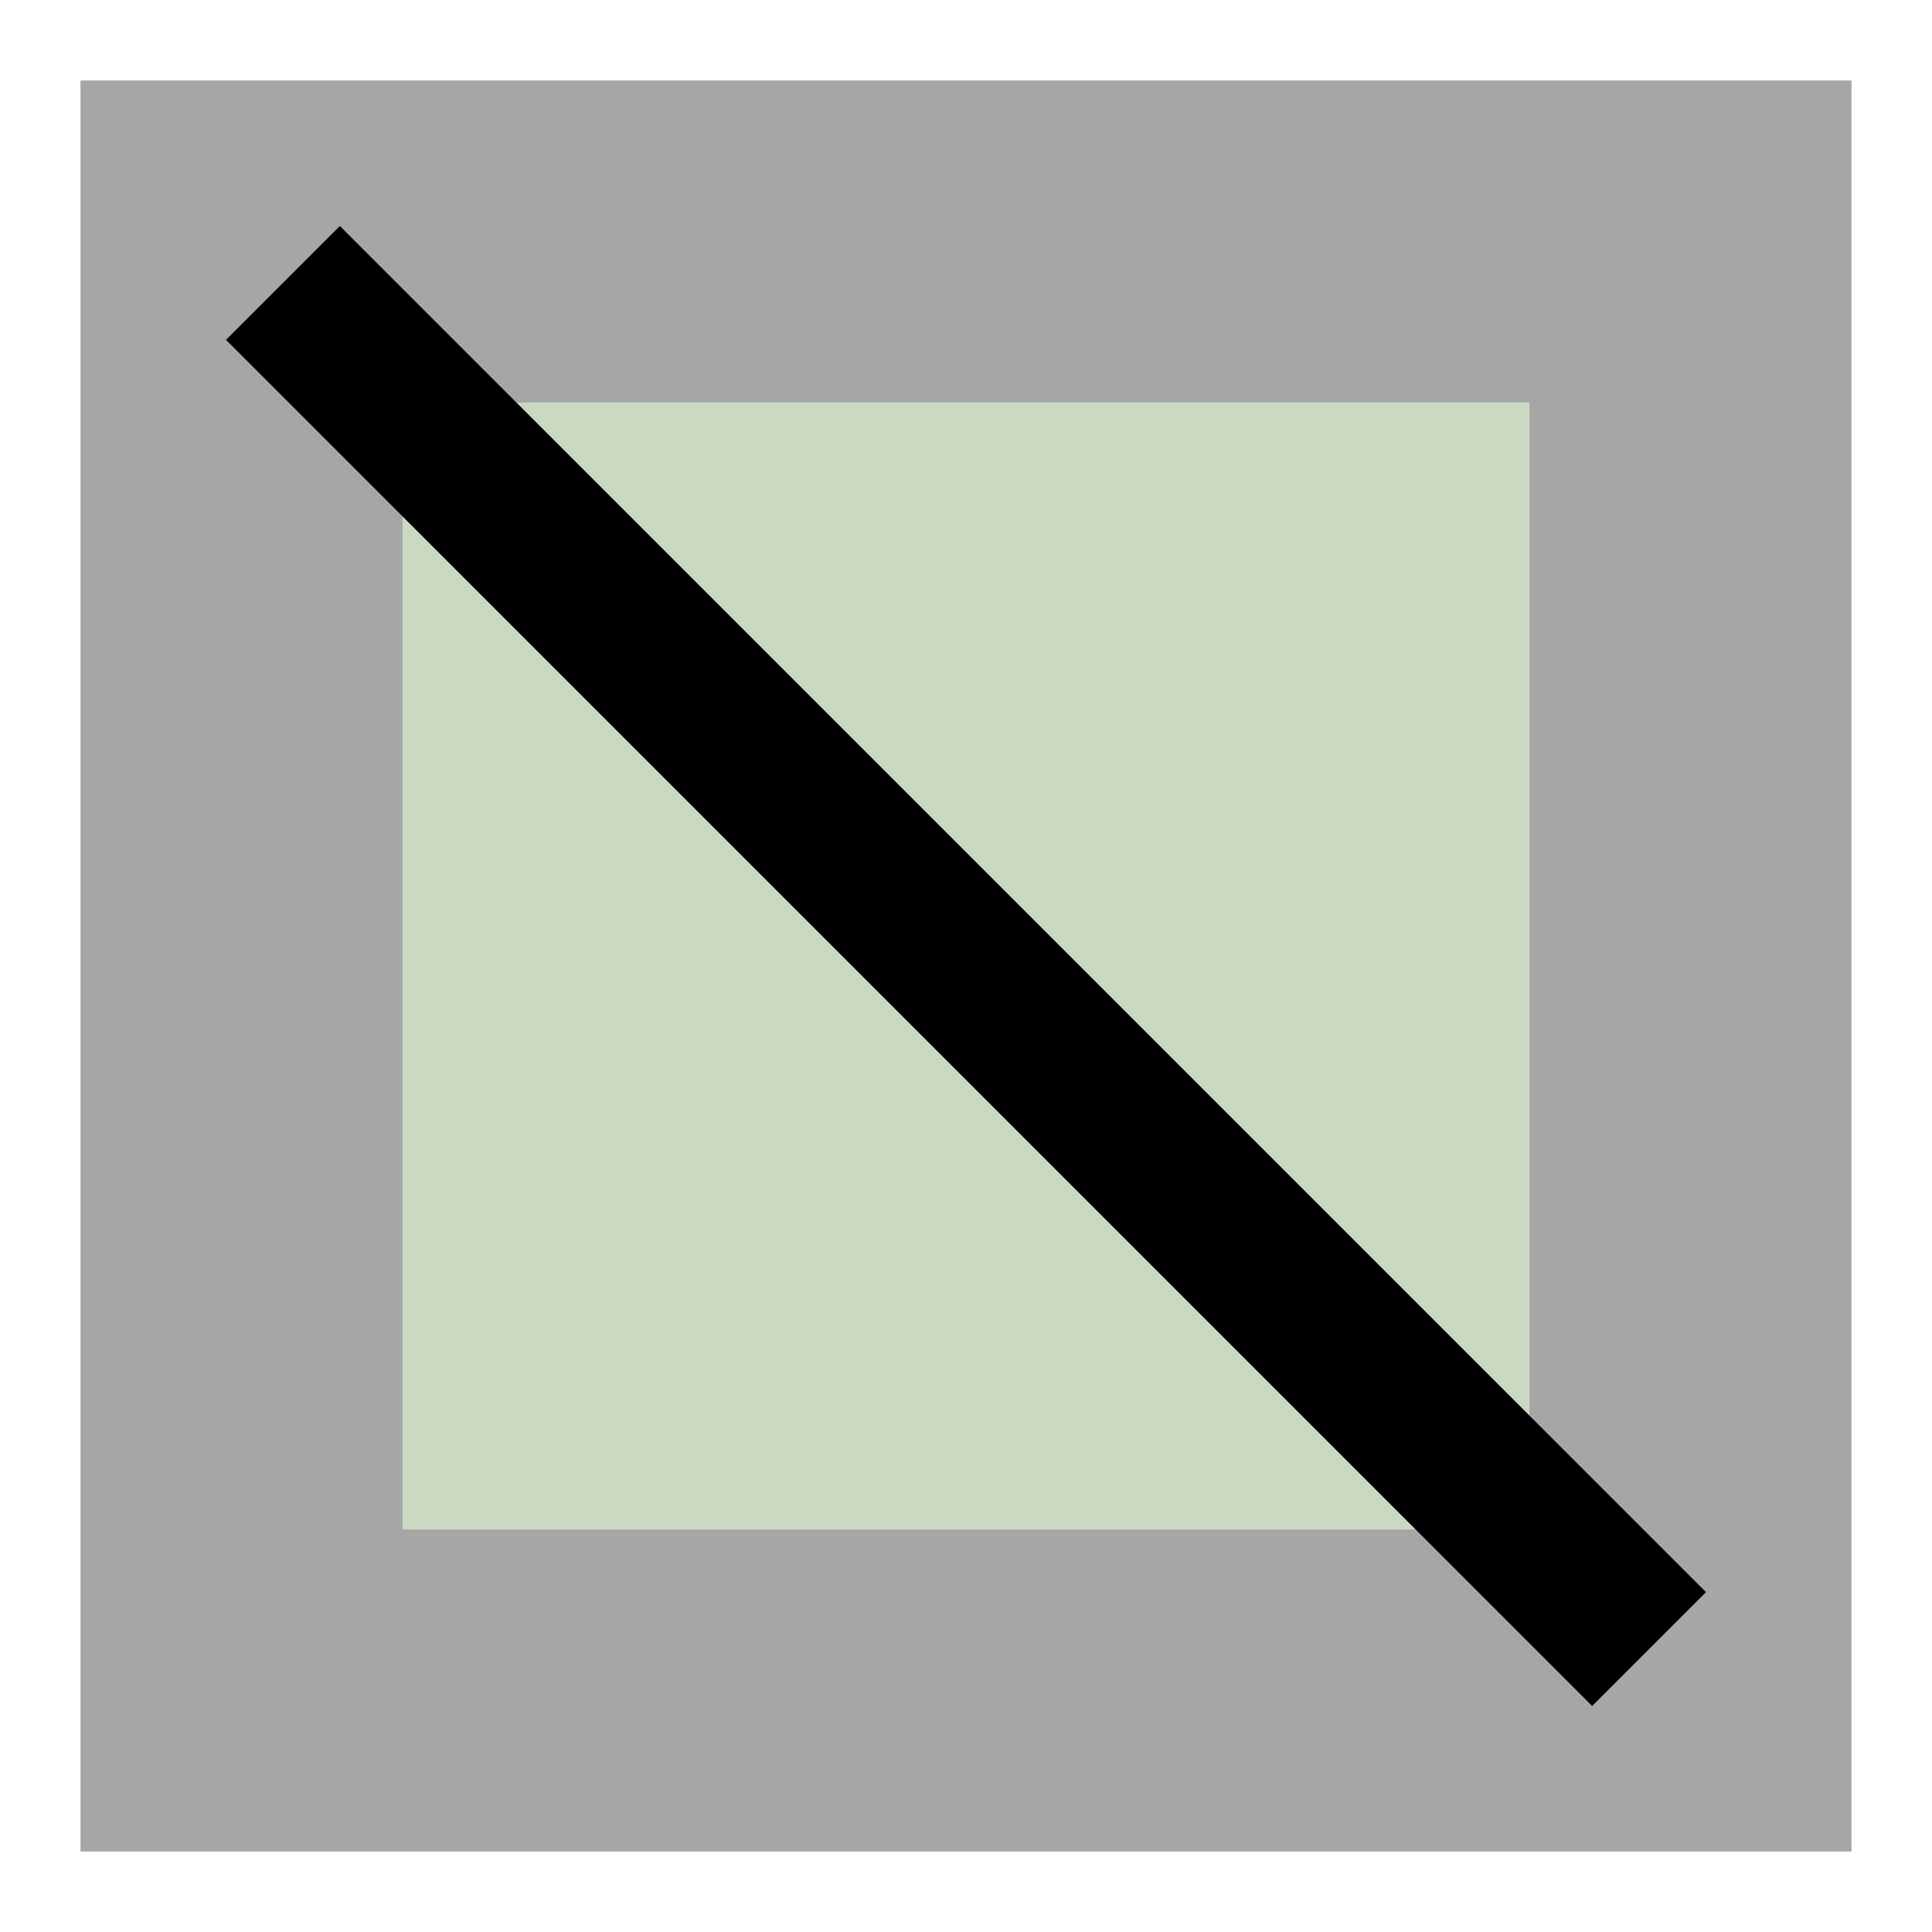 <?xml version="1.0" encoding="UTF-8"?>
<svg width="24px" height="24px" viewBox="0 0 24 24" version="1.1" xmlns="http://www.w3.org/2000/svg" xmlns:xlink="http://www.w3.org/1999/xlink">
    <!-- Generator: Sketch 54.1 (76490) - https://sketchapp.com -->
    <title>trap-unplaced-schijnduiker</title>
    <desc>Created with Sketch.</desc>
    <g id="Mobile---Design" stroke="none" stroke-width="1" fill="none" fill-rule="evenodd">
        <g id="Assets" transform="translate(-27, -1132)">
            <g id="trap-unplaced-schijnduiker" transform="translate(27, 1132)">
                <rect id="trap-square-1-copy-5" stroke="#A6A6A6" stroke-width="4" fill="#CBD9C2" x="3" y="3" width="18" height="18"></rect>
                <polygon id="Line" fill="#000000" fill-rule="nonzero" transform="translate(12, 12) rotate(-315) translate(-12, -12) " points="0 13 24 13 24 11 0 11"></polygon>
            </g>
        </g>
    </g>
</svg>